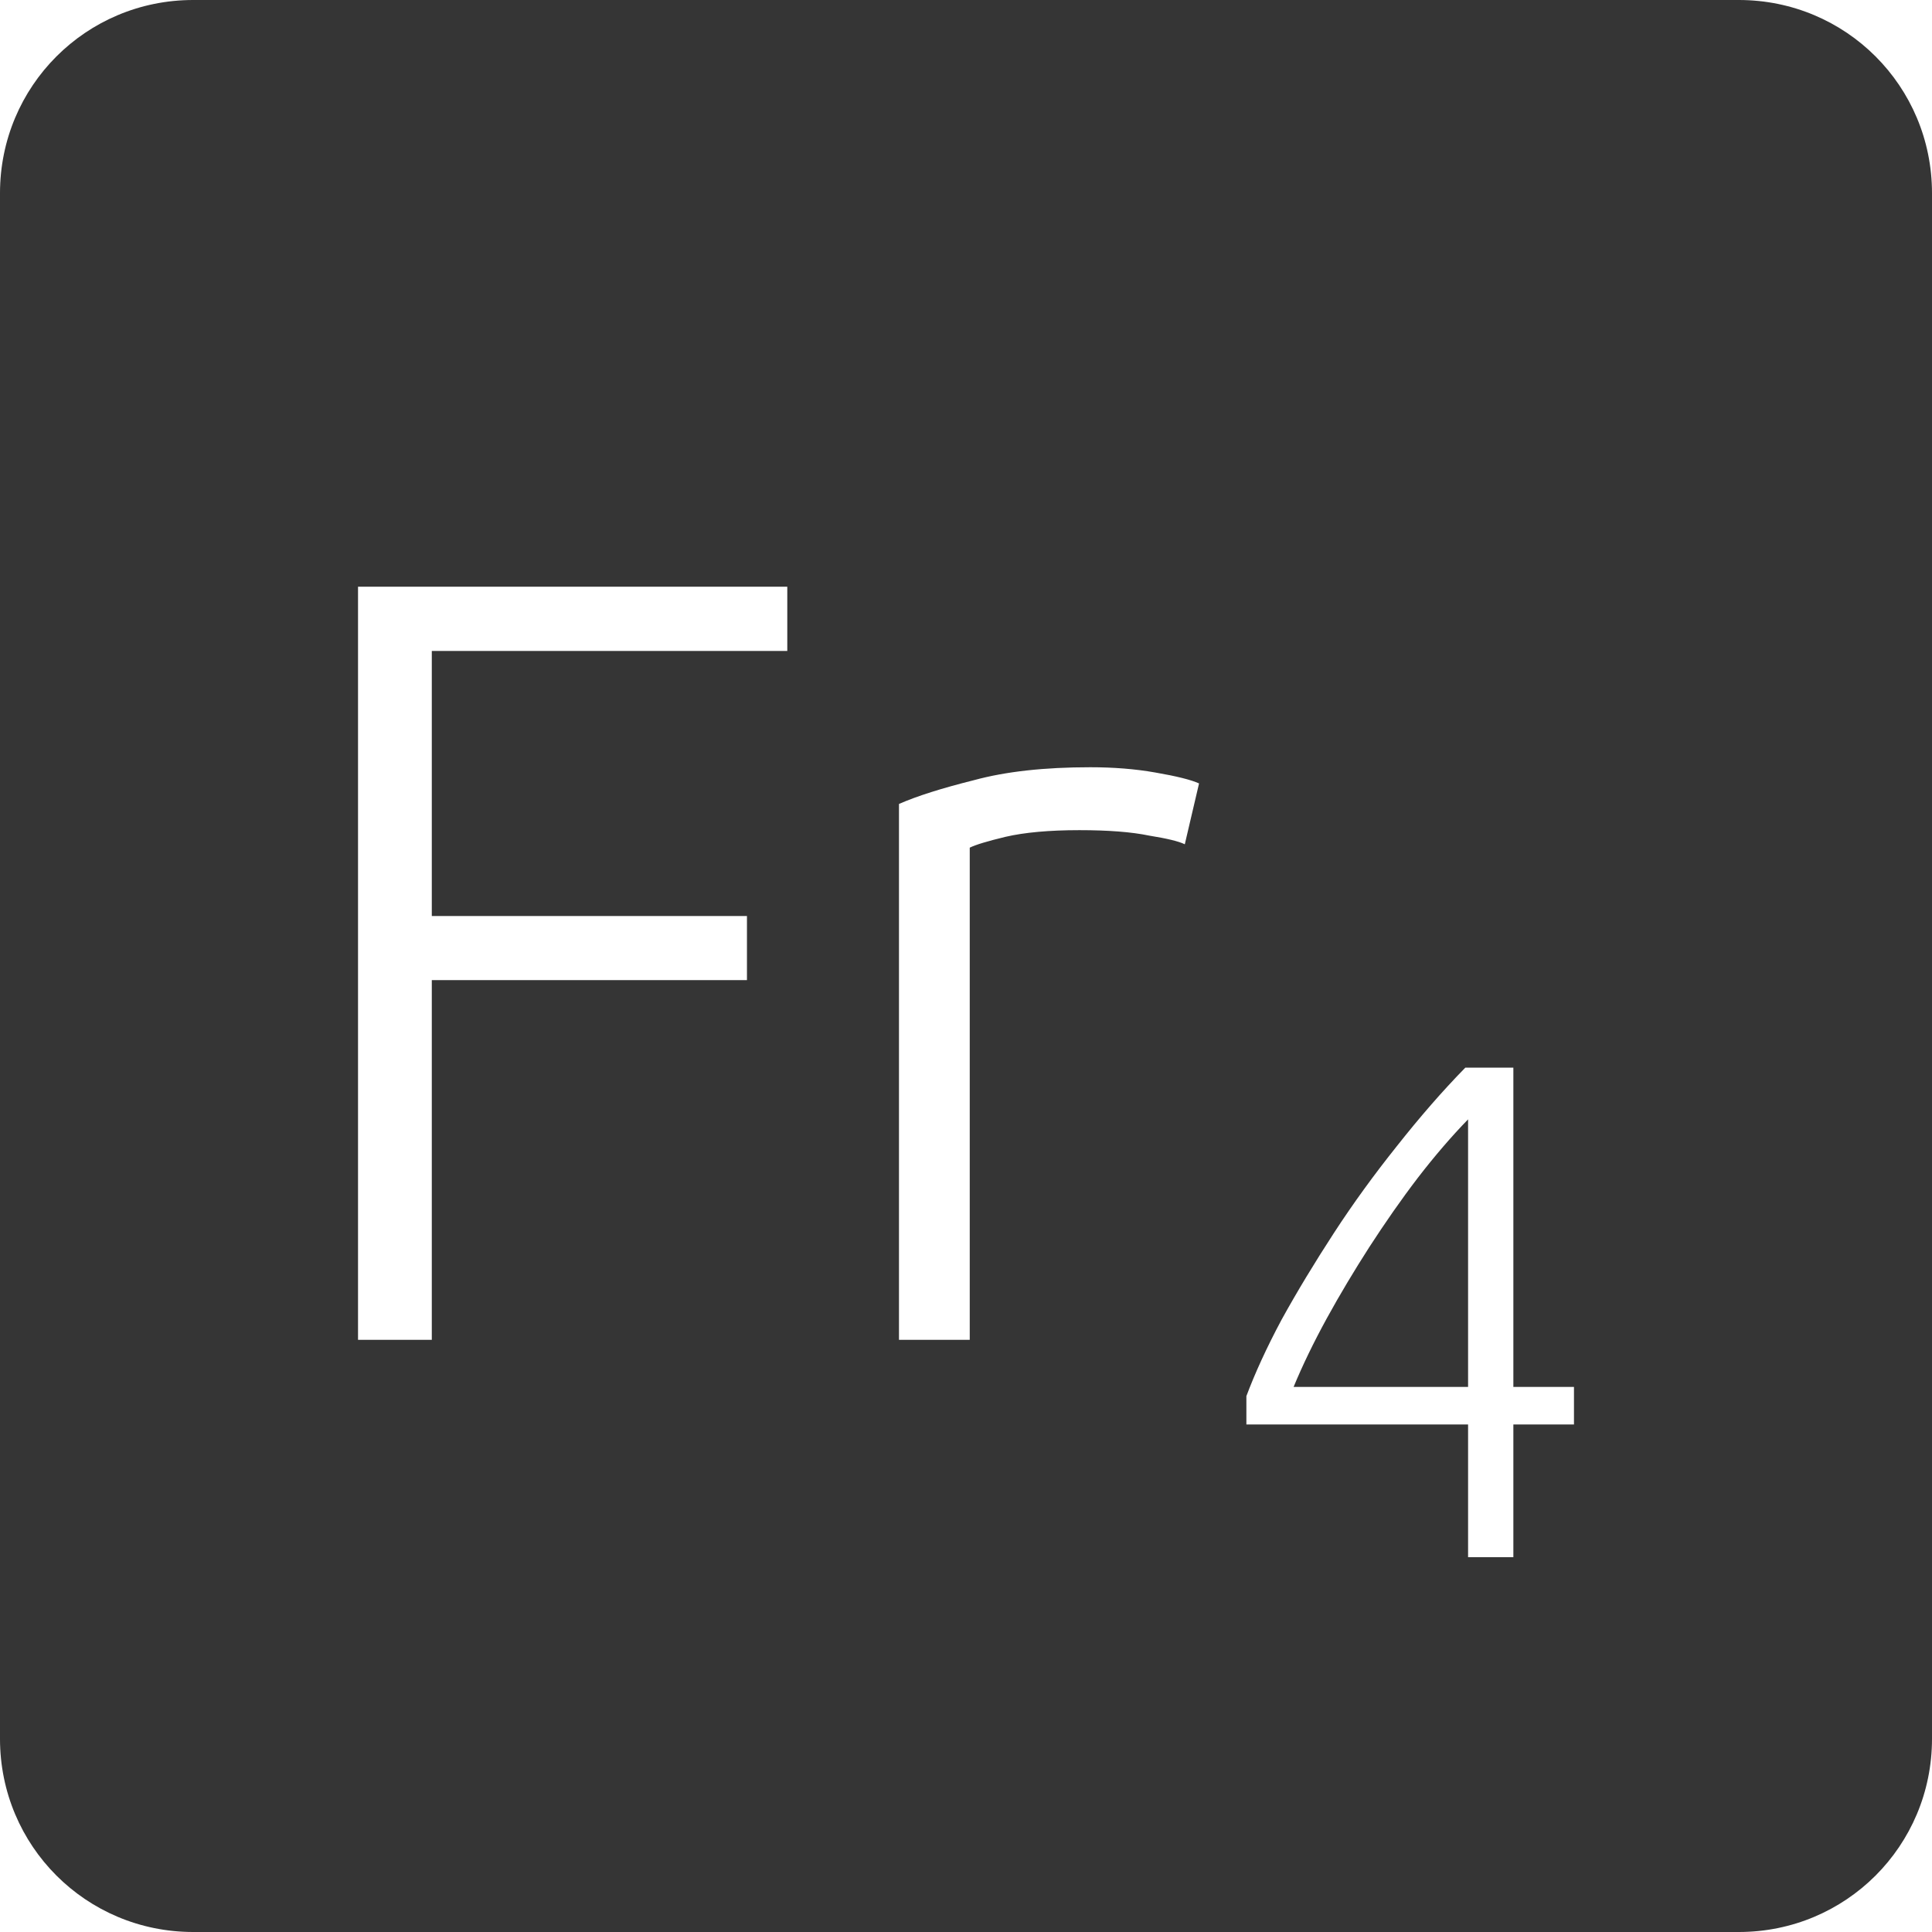 <?xml version="1.0" encoding="UTF-8" standalone="no"?>
<svg
   xmlns:dc="http://purl.org/dc/elements/1.1/"
   xmlns:cc="http://creativecommons.org/ns#"
   xmlns:rdf="http://www.w3.org/1999/02/22-rdf-syntax-ns#"
   xmlns:svg="http://www.w3.org/2000/svg"
   xmlns="http://www.w3.org/2000/svg"
   xmlns:sodipodi="http://sodipodi.sourceforge.net/DTD/sodipodi-0.dtd"
   xmlns:inkscape="http://www.inkscape.org/namespaces/inkscape"
   viewBox="0 0 16 16"
   id="svg2"
   version="1.1"
   inkscape:version="0.91 r13725"
   sodipodi:docname="indicator-keyboard-Fr-4.svg">
  <defs
     id="defs12" />
  <sodipodi:namedview
     pagecolor="#ffffff"
     bordercolor="#666666"
     borderopacity="1"
     objecttolerance="10"
     gridtolerance="10"
     guidetolerance="10"
     inkscape:pageopacity="0"
     inkscape:pageshadow="2"
     inkscape:window-width="640"
     inkscape:window-height="480"
     id="namedview10"
     showgrid="false"
     inkscape:zoom="14.75"
     inkscape:cx="8"
     inkscape:cy="8"
     inkscape:window-x="65"
     inkscape:window-y="24"
     inkscape:window-maximized="0"
     inkscape:current-layer="svg2" />
  <path
     style="fill:#353535;fill-opacity:1"
     d="M 1.6 0 C 0.713 2.9605947e-16 0 0.713 0 1.6 L 0 14.4 C 2.9605947e-16 15.287 0.713 16 1.6 16 L 14.4 16 C 15.287 16 16 15.287 16 14.4 L 16 1.6 C 16 0.713 15.287 0 14.4 0 L 1.6 0 z M 2.965 4.859 L 6.52 4.859 L 6.52 5.391 L 3.576 5.391 L 3.576 7.586 L 6.186 7.586 L 6.186 8.117 L 3.576 8.117 L 3.576 11.096 L 2.965 11.096 L 2.965 4.859 z M 9.029 6.354 C 9.221 6.354 9.402 6.368 9.57 6.398 C 9.744 6.428 9.864 6.458 9.93 6.488 L 9.812 6.992 C 9.764 6.968 9.666 6.944 9.516 6.92 C 9.372 6.89 9.179 6.875 8.939 6.875 C 8.687 6.875 8.484 6.894 8.328 6.93 C 8.178 6.966 8.079 6.996 8.031 7.02 L 8.031 11.096 L 7.445 11.096 L 7.445 6.658 C 7.595 6.592 7.802 6.527 8.066 6.461 C 8.33 6.389 8.651 6.354 9.029 6.354 z M 12.135 8.842 L 12.533 8.842 L 12.533 11.486 L 13.035 11.486 L 13.035 11.797 L 12.533 11.797 L 12.533 12.896 L 12.158 12.896 L 12.158 11.797 L 10.322 11.797 L 10.322 11.562 C 10.392 11.375 10.488 11.164 10.613 10.93 C 10.742 10.696 10.887 10.457 11.047 10.211 C 11.207 9.965 11.381 9.726 11.568 9.492 C 11.756 9.254 11.944 9.037 12.135 8.842 z M 12.158 9.27 C 12.022 9.41 11.883 9.571 11.742 9.754 C 11.602 9.937 11.469 10.129 11.34 10.328 C 11.215 10.523 11.097 10.719 10.988 10.918 C 10.879 11.117 10.787 11.307 10.713 11.486 L 12.158 11.486 L 12.158 9.27 z "
     id="path4" />
</svg>

